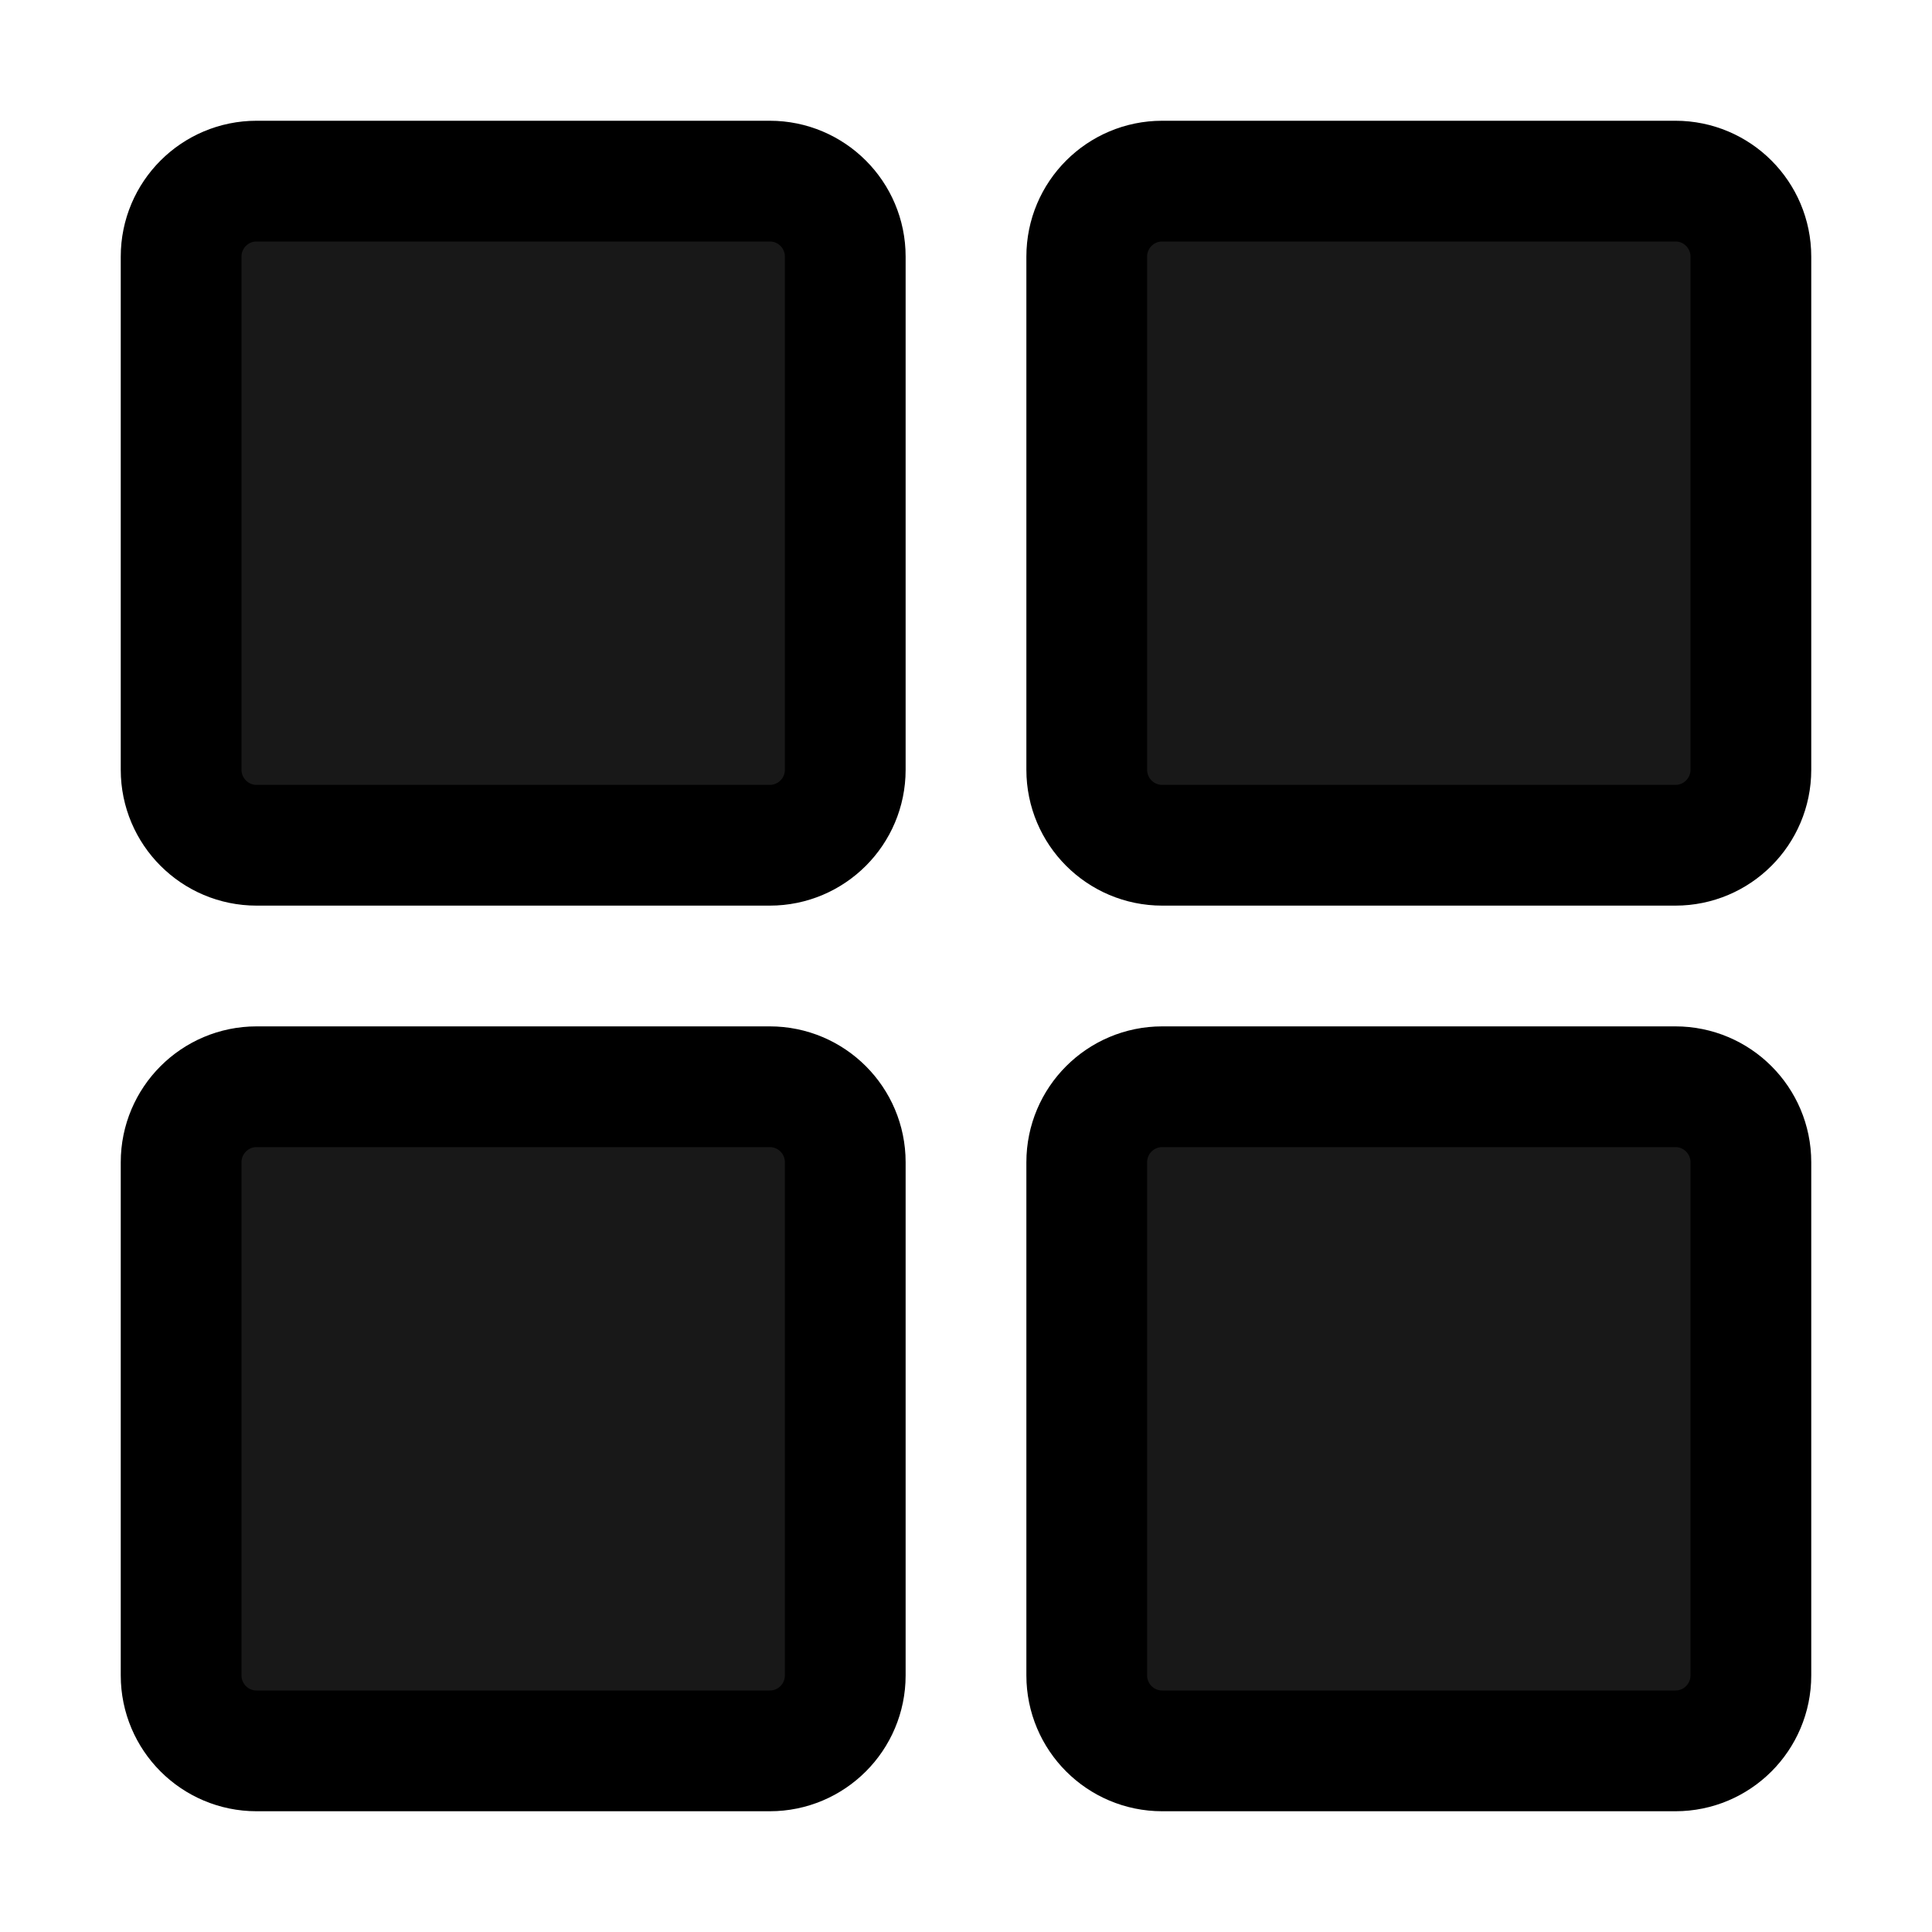 <svg width="20" height="20" viewBox="0 0 20 20" fill="none" xmlns="http://www.w3.org/2000/svg">
<path d="M7.969 1.875H2.656C2.225 1.875 1.875 2.225 1.875 2.656V7.969C1.875 8.4 2.225 8.75 2.656 8.75H7.969C8.4 8.75 8.75 8.4 8.75 7.969V2.656C8.75 2.225 8.4 1.875 7.969 1.875Z" fill="#181818" stroke="black" stroke-width="1.25" stroke-linecap="round" stroke-linejoin="round"/>
<path d="M17.344 1.875H12.031C11.6 1.875 11.25 2.225 11.25 2.656V7.969C11.25 8.4 11.6 8.75 12.031 8.75H17.344C17.775 8.75 18.125 8.4 18.125 7.969V2.656C18.125 2.225 17.775 1.875 17.344 1.875Z" fill="#181818" stroke="black" stroke-width="1.25" stroke-linecap="round" stroke-linejoin="round"/>
<path d="M7.969 11.25H2.656C2.225 11.25 1.875 11.6 1.875 12.031V17.344C1.875 17.775 2.225 18.125 2.656 18.125H7.969C8.4 18.125 8.75 17.775 8.75 17.344V12.031C8.75 11.6 8.4 11.25 7.969 11.25Z" fill="#181818" stroke="black" stroke-width="1.25" stroke-linecap="round" stroke-linejoin="round"/>
<path d="M17.344 11.25H12.031C11.6 11.25 11.25 11.6 11.25 12.031V17.344C11.25 17.775 11.6 18.125 12.031 18.125H17.344C17.775 18.125 18.125 17.775 18.125 17.344V12.031C18.125 11.6 17.775 11.25 17.344 11.25Z" fill="#181818" stroke="black" stroke-width="1.25" stroke-linecap="round" stroke-linejoin="round"/>
</svg>

